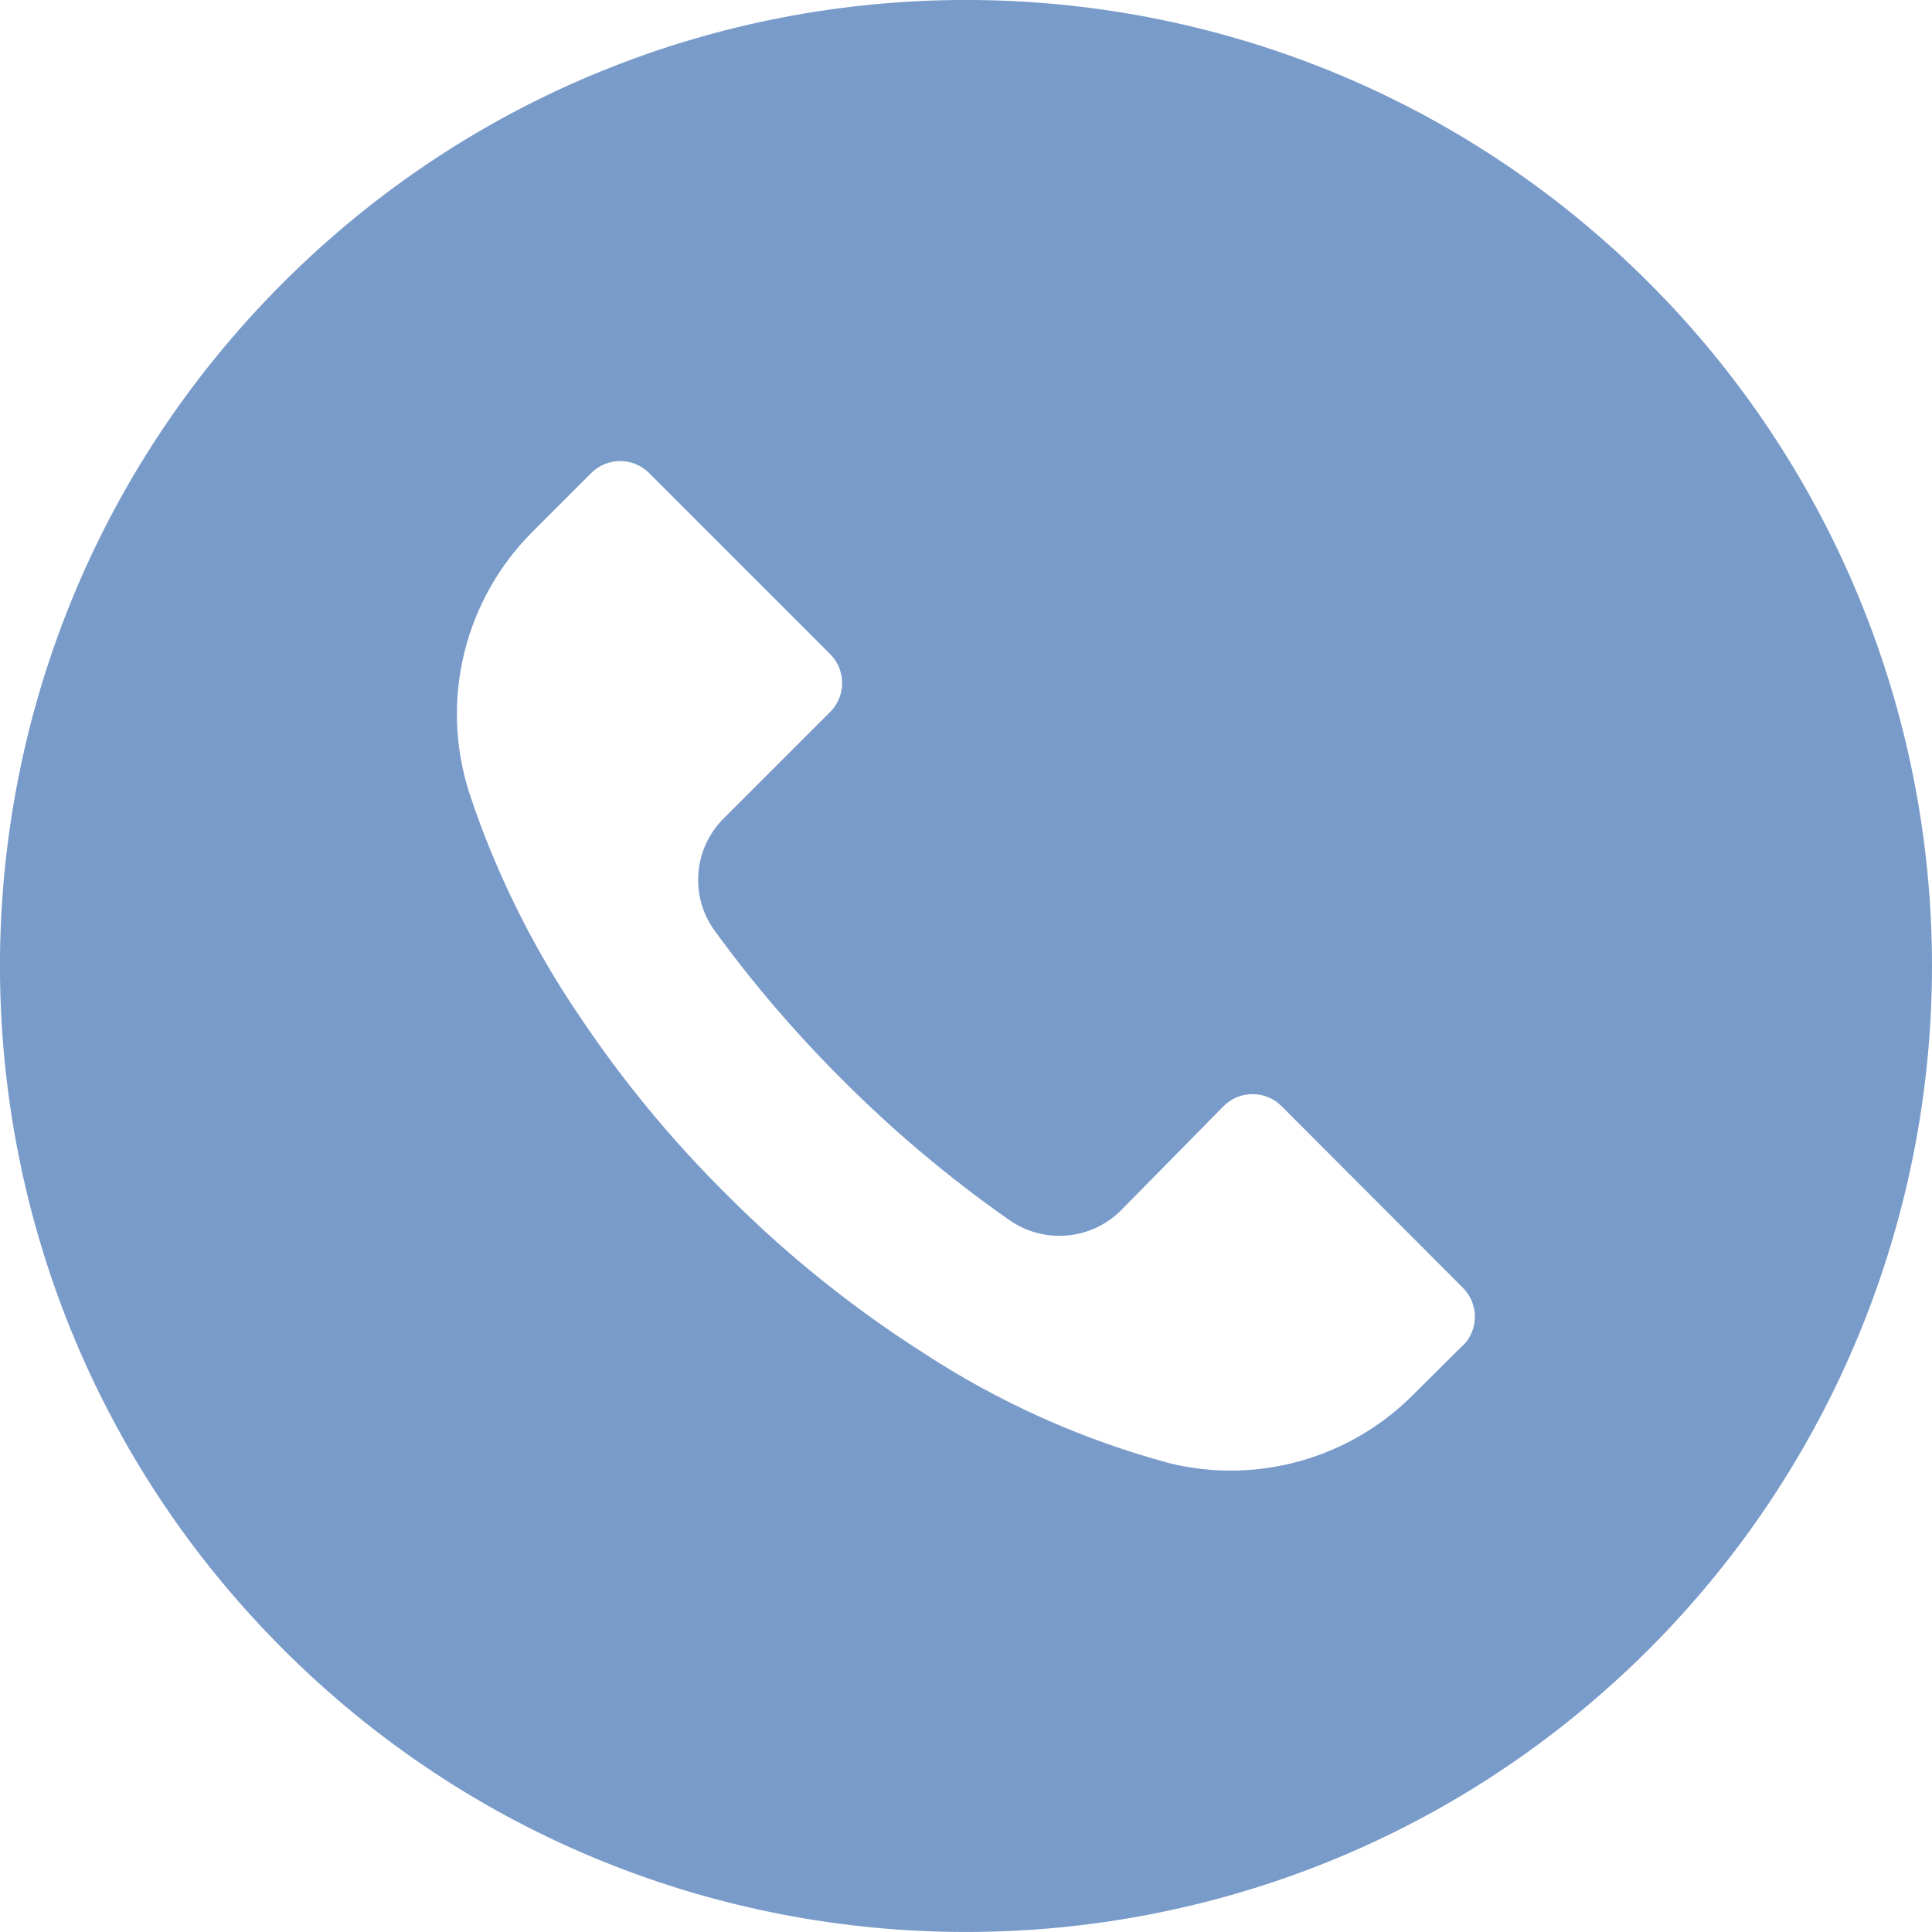 <svg width="30" height="30" viewBox="0 0 30 30" fill="none" xmlns="http://www.w3.org/2000/svg">
<path d="M25.605 4.391C19.746 -1.466 10.248 -1.464 4.391 4.395C-1.466 10.253 -1.464 19.751 4.395 25.608C10.253 31.465 19.751 31.463 25.608 25.605C28.421 22.791 30 18.975 30 14.996C29.999 11.018 28.418 7.204 25.605 4.391ZM22.717 20.894C22.716 20.895 22.715 20.896 22.715 20.896V20.891L21.955 21.646C20.972 22.642 19.54 23.051 18.18 22.726C16.809 22.359 15.506 21.775 14.32 20.996C13.218 20.292 12.197 19.469 11.275 18.541C10.426 17.699 9.664 16.775 9 15.781C8.273 14.713 7.697 13.548 7.29 12.321C6.822 10.88 7.21 9.299 8.29 8.236L9.18 7.346C9.427 7.098 9.829 7.097 10.078 7.344C10.078 7.345 10.079 7.346 10.08 7.346L12.89 10.156C13.138 10.404 13.139 10.806 12.892 11.054C12.891 11.055 12.89 11.056 12.89 11.056L11.24 12.706C10.766 13.175 10.707 13.919 11.1 14.456C11.696 15.275 12.357 16.046 13.075 16.761C13.875 17.565 14.745 18.296 15.675 18.946C16.212 19.321 16.94 19.258 17.405 18.796L19 17.176C19.247 16.928 19.649 16.927 19.898 17.174C19.898 17.175 19.899 17.176 19.9 17.176L22.715 19.996C22.963 20.244 22.964 20.646 22.717 20.894Z" fill="#799BC9"/>
</svg>
